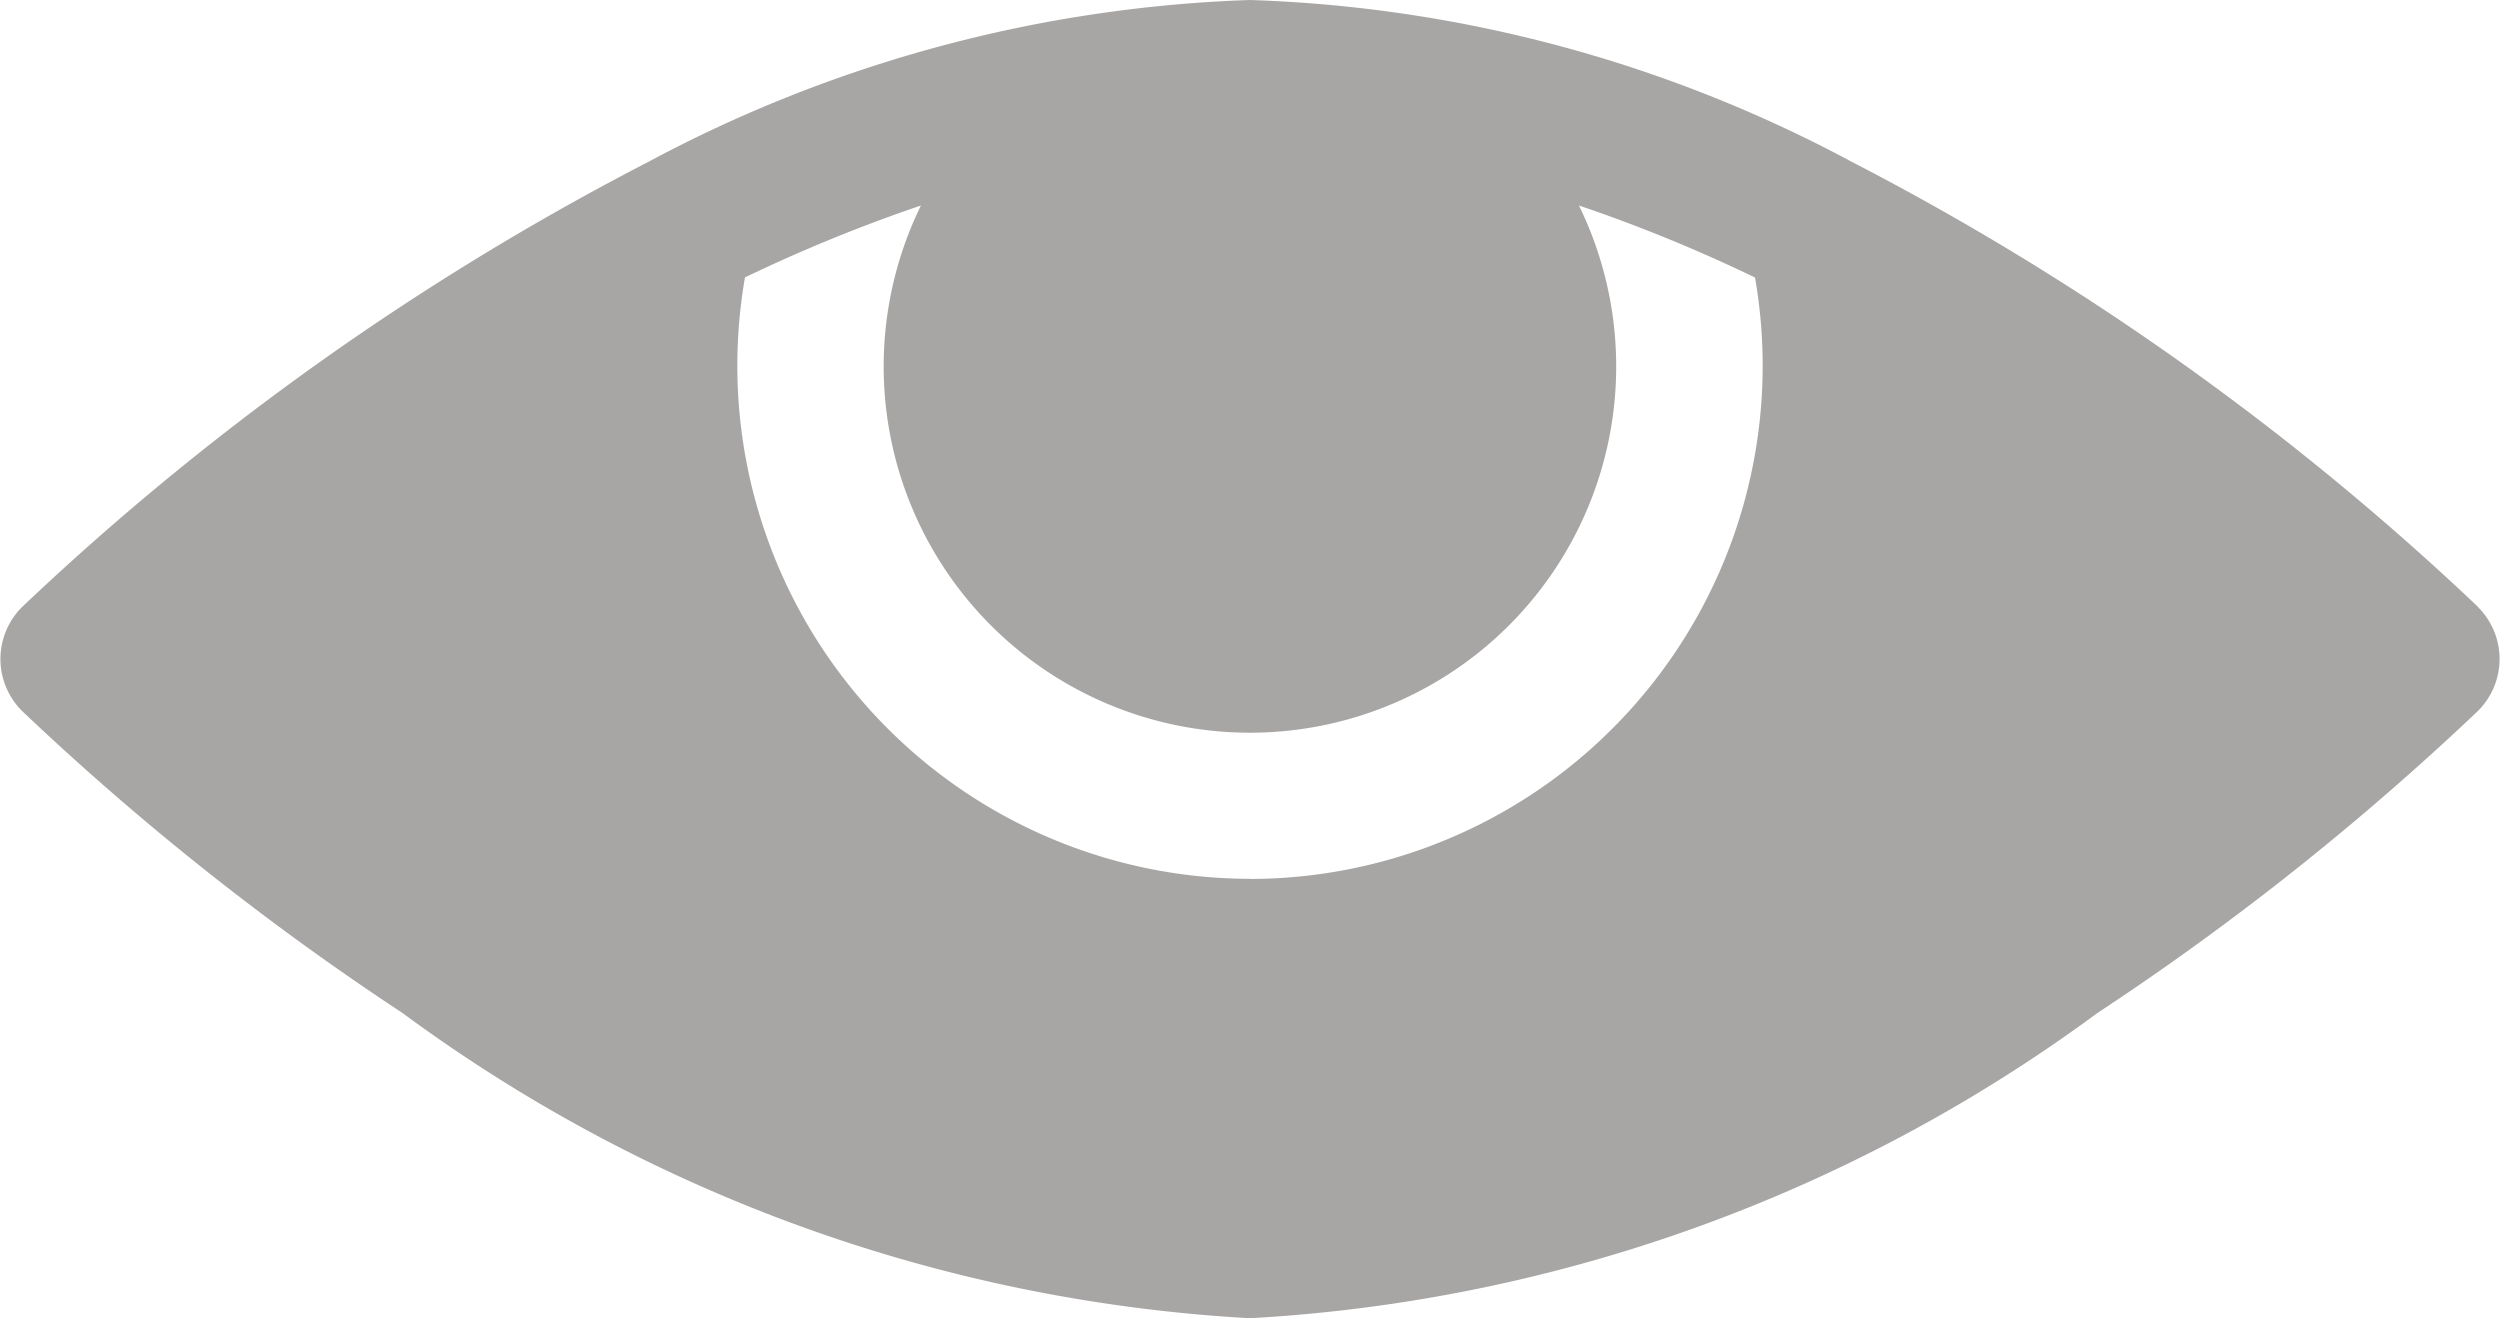 <svg id="eye" xmlns="http://www.w3.org/2000/svg" width="20.061" height="10.579" viewBox="0 0 20.061 10.579">
  <g id="Group_5" data-name="Group 5" transform="translate(0 0)">
    <path id="Path_6" data-name="Path 6" d="M19.886,125.871a21.906,21.906,0,0,0-5.024-3.571h0A10.961,10.961,0,0,0,10.03,121,11.009,11.009,0,0,0,5.2,122.3h0a21.906,21.906,0,0,0-5.022,3.57.588.588,0,0,0,0,.836,22.045,22.045,0,0,0,3.052,2.423,12.637,12.637,0,0,0,6.8,2.449,12.637,12.637,0,0,0,6.8-2.449,22.044,22.044,0,0,0,3.053-2.423.588.588,0,0,0,0-.836Zm-9.856,2.181a4.118,4.118,0,0,1-4.052-4.826,12.637,12.637,0,0,1,1.412-.577,2.939,2.939,0,1,0,5.28,0,12.477,12.477,0,0,1,1.413.578A4.118,4.118,0,0,1,10.03,128.053Z" transform="translate(0 -121)" fill="#a8a5a5"/>
  </g>
</svg>
